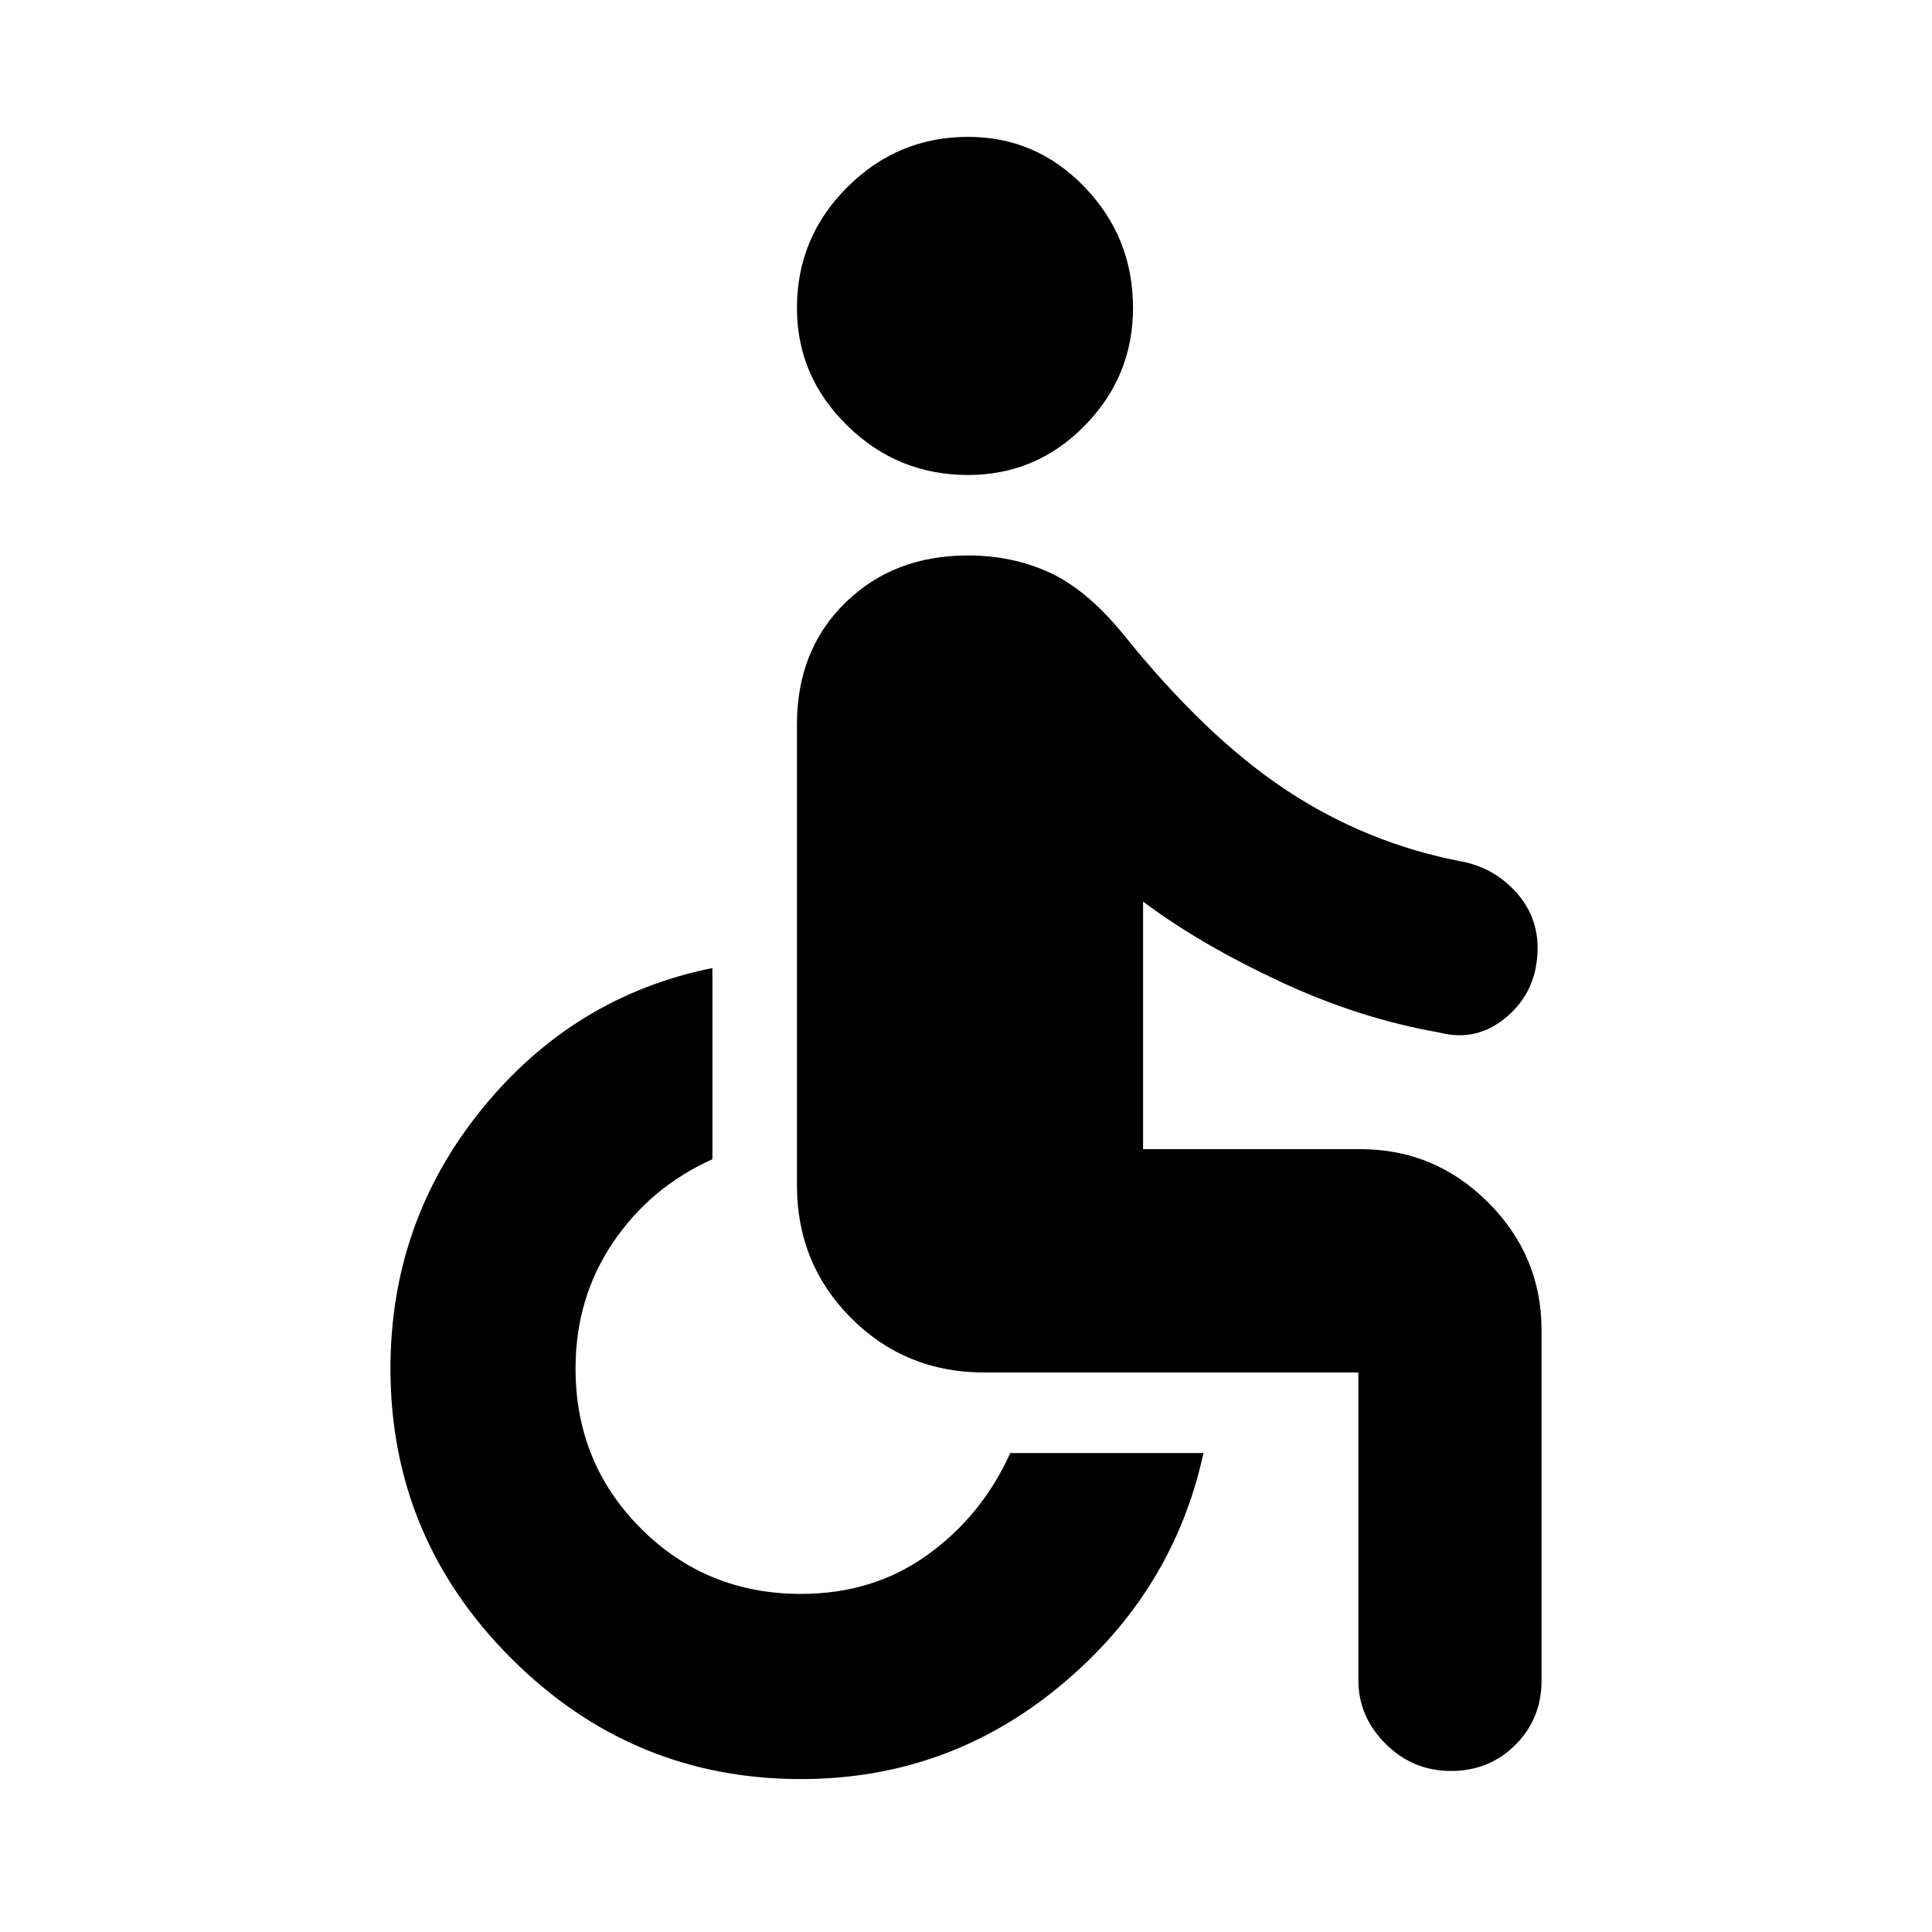 <svg xmlns="http://www.w3.org/2000/svg" height="20" width="20"><path d="M10.021 4.917q-.729 0-1.25-.511-.521-.51-.521-1.218 0-.73.521-1.25.521-.521 1.25-.521.708 0 1.208.521.5.52.5 1.25 0 .708-.5 1.218-.5.511-1.208.511Zm5 13.416q-.396 0-.677-.281-.282-.281-.282-.656v-3.188h-3.874q-.813 0-1.376-.562-.562-.563-.562-1.375V7.5q0-.771.5-1.26.5-.49 1.271-.49.458 0 .844.177.385.177.76.635.854 1.063 1.687 1.615.834.552 1.813.74.333.062.563.312.229.25.229.583 0 .438-.313.709-.312.271-.708.167-.834-.146-1.656-.532-.823-.385-1.407-.823v2.563h2.25q.771 0 1.323.552.552.552.552 1.323v3.625q0 .396-.27.666-.271.271-.667.271Zm-6.729.084q-1.75 0-3-1.25t-1.25-3q0-1.521.948-2.688.948-1.167 2.385-1.458V12q-.646.292-1.031.865-.386.573-.386 1.302 0 .979.677 1.656.677.677 1.657.677.75 0 1.312-.406.563-.406.854-1.052h2q-.312 1.437-1.479 2.406-1.167.969-2.687.969Z"/></svg>